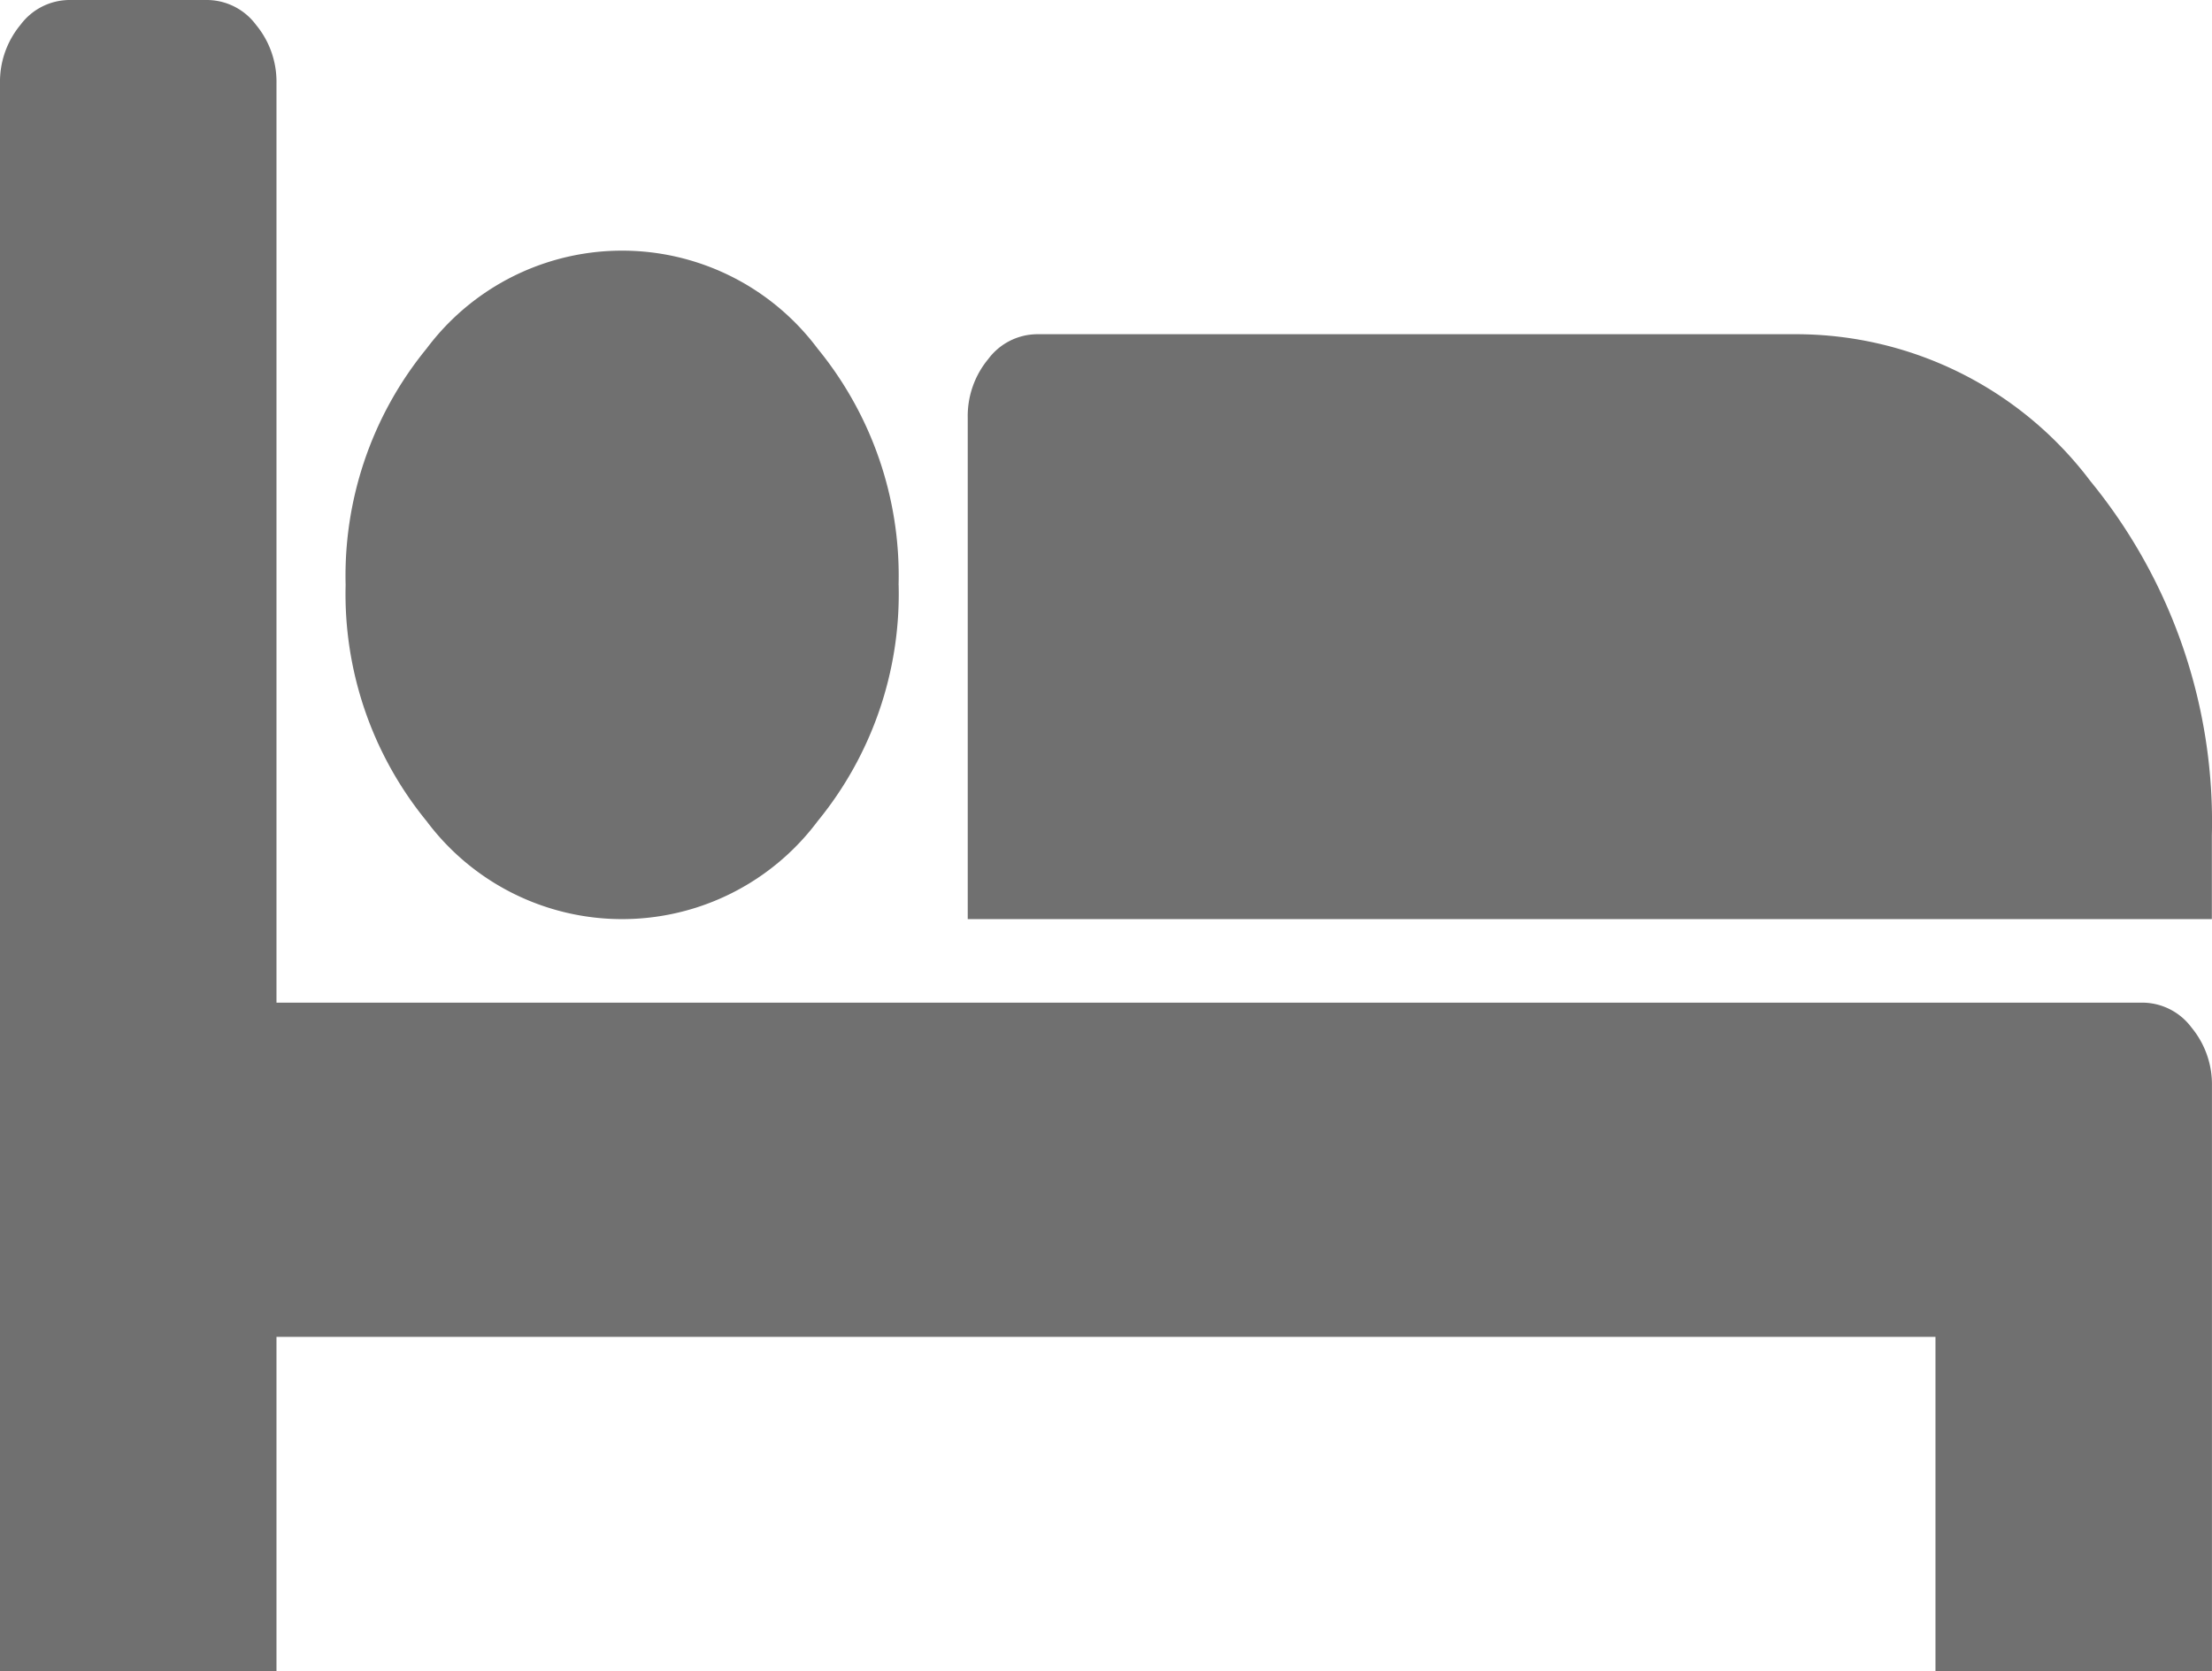 <svg xmlns="http://www.w3.org/2000/svg" width="47.667" height="36" viewBox="0 0 47.667 36"><defs><style>.a{fill:#707070;}</style></defs><path class="a" d="M5.958,21.6H46.177a1.324,1.324,0,0,1,1.047.534,1.923,1.923,0,0,1,.442,1.266V36H41.708V28.8H5.958V36H0V1.8A1.923,1.923,0,0,1,.442.534,1.324,1.324,0,0,1,1.49,0H4.469A1.324,1.324,0,0,1,5.516.534,1.923,1.923,0,0,1,5.958,1.8Zm13.406-9a7.725,7.725,0,0,0-1.746-5.091,5.261,5.261,0,0,0-8.425,0A7.725,7.725,0,0,0,7.448,12.6a7.725,7.725,0,0,0,1.746,5.091,5.261,5.261,0,0,0,8.425,0A7.725,7.725,0,0,0,19.365,12.6Zm28.3,7.2V18a11.588,11.588,0,0,0-2.618-7.636A7.943,7.943,0,0,0,38.729,7.2H22.344a1.324,1.324,0,0,0-1.047.534A1.923,1.923,0,0,0,20.854,9V19.8Z" transform="translate(0 0)"/></svg>